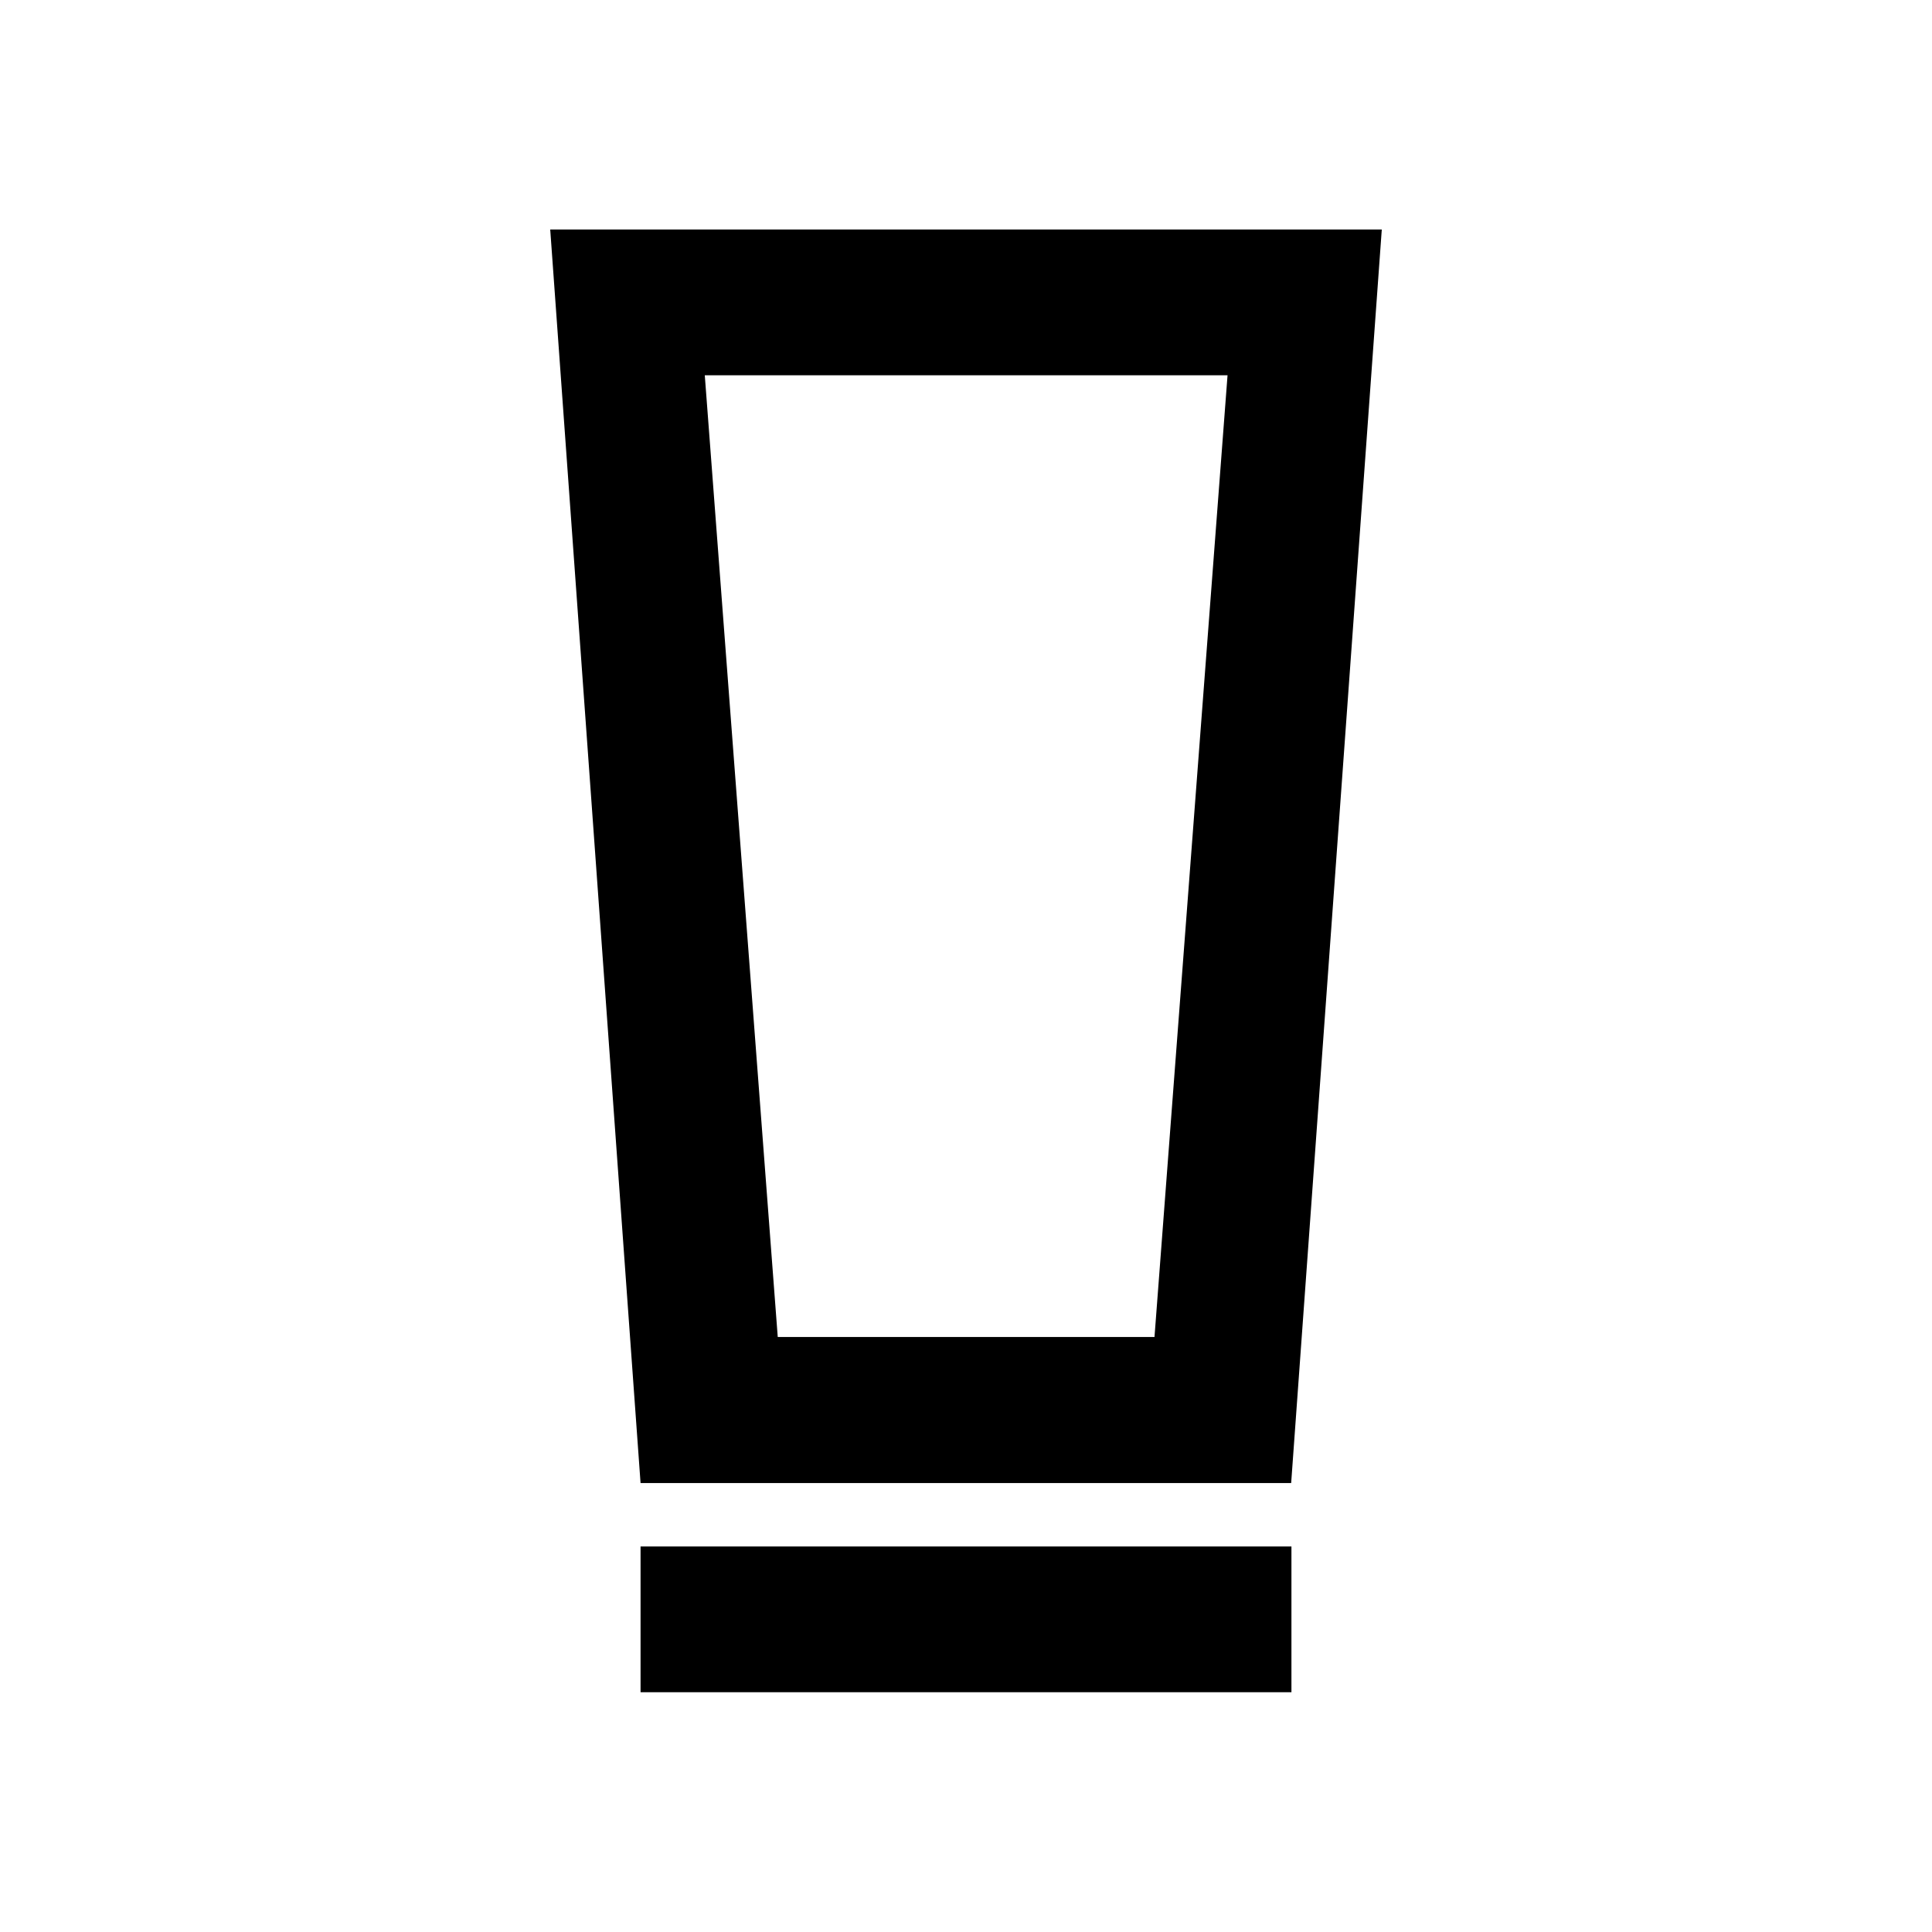 <svg xmlns="http://www.w3.org/2000/svg" height="40" viewBox="0 -960 960 960" width="40"><path d="M318.29-119.15v-72.42h323.42v72.42H318.29Zm0-103.92L273.4-845.96h413.2l-45.03 622.89H318.29Zm68.17-72.58h187.2l36.3-477.89H350.2l36.26 477.89Zm.01-477.89H350.2h259.76-223.49Z"/></svg>